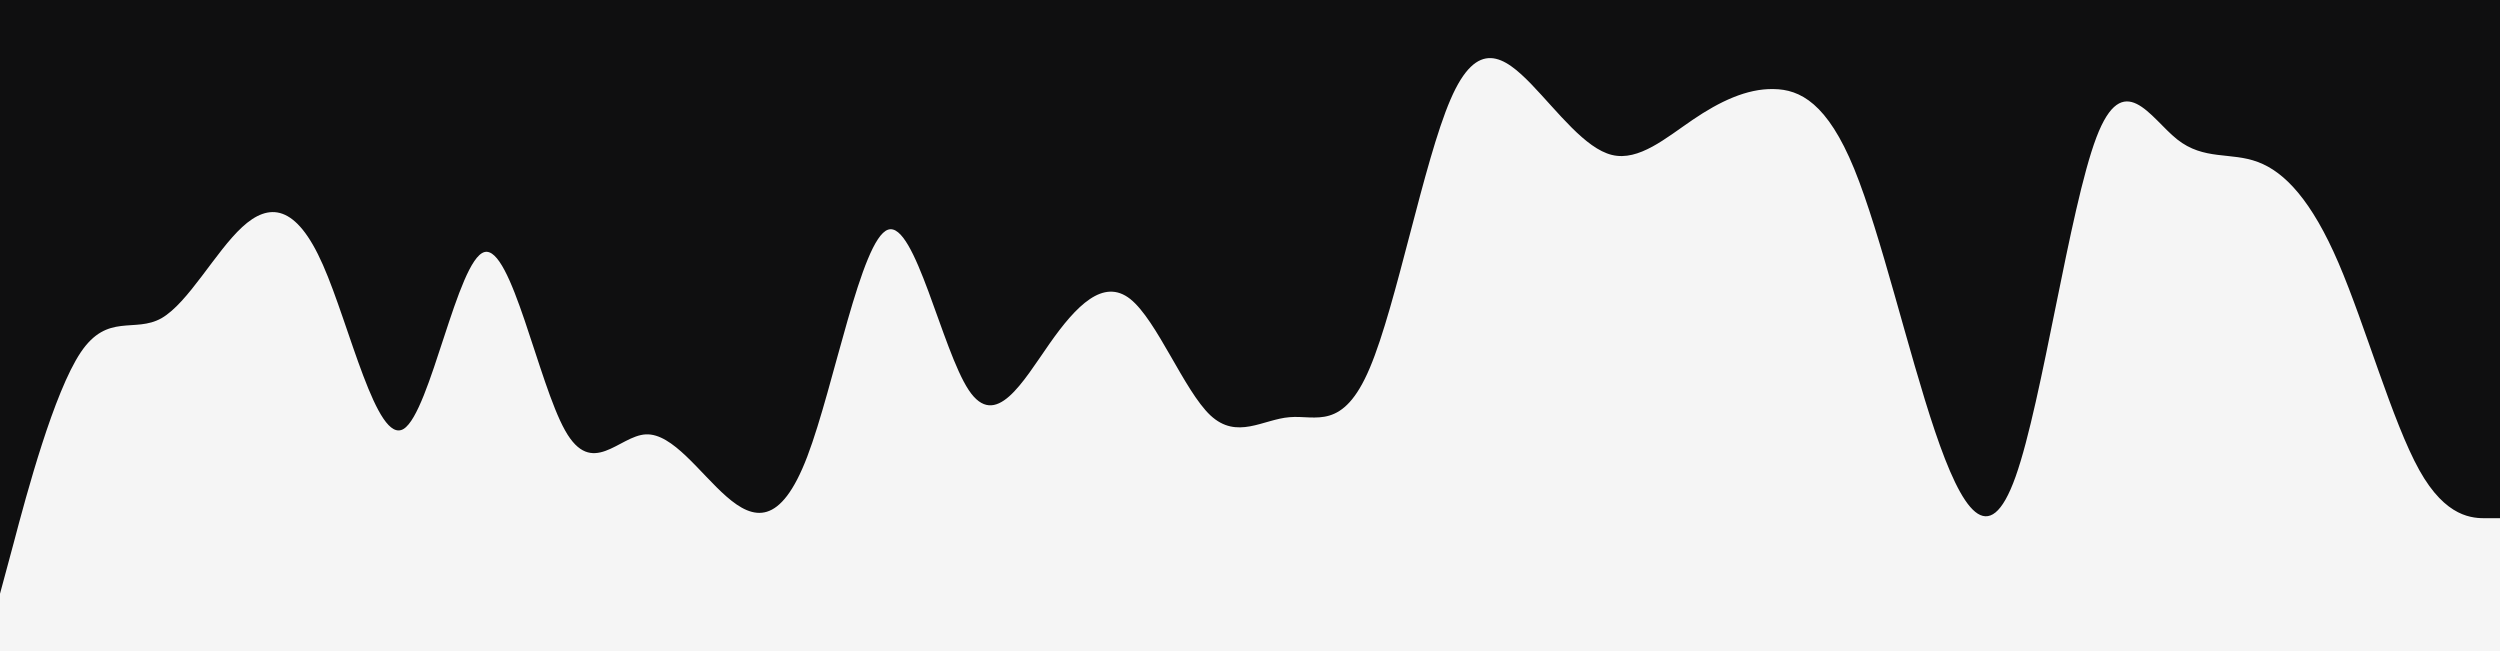 <svg id="visual" viewBox="0 0 960 250" width="960" height="250" xmlns="http://www.w3.org/2000/svg" xmlns:xlink="http://www.w3.org/1999/xlink" version="1.1"><rect x="0" y="0" width="960" height="250" fill="#0f0f10"></rect><path d="M0 228L5.2 208.7C10.3 189.3 20.7 150.7 31 135.3C41.3 120 51.7 128 62 122.2C72.3 116.3 82.7 96.7 93 87.2C103.3 77.7 113.7 78.3 124 101.7C134.3 125 144.7 171 155 164.7C165.3 158.3 175.7 99.7 186 96.8C196.3 94 206.7 147 217 165.3C227.3 183.7 237.7 167.3 248 166.8C258.3 166.3 268.7 181.7 279 190.7C289.3 199.7 299.7 202.3 310 175.3C320.3 148.3 330.7 91.7 341 88.2C351.3 84.7 361.7 134.3 372 149.8C382.3 165.3 392.7 146.7 403 132C413.3 117.3 423.7 106.7 434 114.8C444.3 123 454.7 150 464.8 159.5C475 169 485 161 495.2 160.2C505.3 159.3 515.7 165.7 526 141.3C536.3 117 546.7 62 557 38.2C567.3 14.3 577.7 21.7 588 32.3C598.3 43 608.7 57 619 59.5C629.3 62 639.7 53 650 46C660.3 39 670.7 34 681 34.2C691.3 34.3 701.7 39.7 712 64.8C722.3 90 732.7 135 743 165.5C753.3 196 763.7 212 774 183C784.3 154 794.7 80 805 52.8C815.3 25.7 825.7 45.3 836 53.5C846.3 61.7 856.7 58.3 867 62.2C877.3 66 887.7 77 898 101C908.3 125 918.7 162 929 180.5C939.3 199 949.7 199 954.8 199L960 199L960 251L954.8 251C949.7 251 939.3 251 929 251C918.7 251 908.3 251 898 251C887.7 251 877.3 251 867 251C856.7 251 846.3 251 836 251C825.7 251 815.3 251 805 251C794.7 251 784.3 251 774 251C763.7 251 753.3 251 743 251C732.7 251 722.3 251 712 251C701.7 251 691.3 251 681 251C670.7 251 660.3 251 650 251C639.7 251 629.3 251 619 251C608.7 251 598.3 251 588 251C577.7 251 567.3 251 557 251C546.7 251 536.3 251 526 251C515.7 251 505.3 251 495.2 251C485 251 475 251 464.8 251C454.7 251 444.3 251 434 251C423.7 251 413.3 251 403 251C392.7 251 382.3 251 372 251C361.7 251 351.3 251 341 251C330.7 251 320.3 251 310 251C299.7 251 289.3 251 279 251C268.7 251 258.3 251 248 251C237.7 251 227.3 251 217 251C206.7 251 196.3 251 186 251C175.7 251 165.3 251 155 251C144.7 251 134.3 251 124 251C113.7 251 103.3 251 93 251C82.7 251 72.3 251 62 251C51.7 251 41.3 251 31 251C20.7 251 10.3 251 5.2 251L0 251Z" fill="#F5F5F5" stroke-linecap="round" stroke-linejoin="miter"></path></svg>